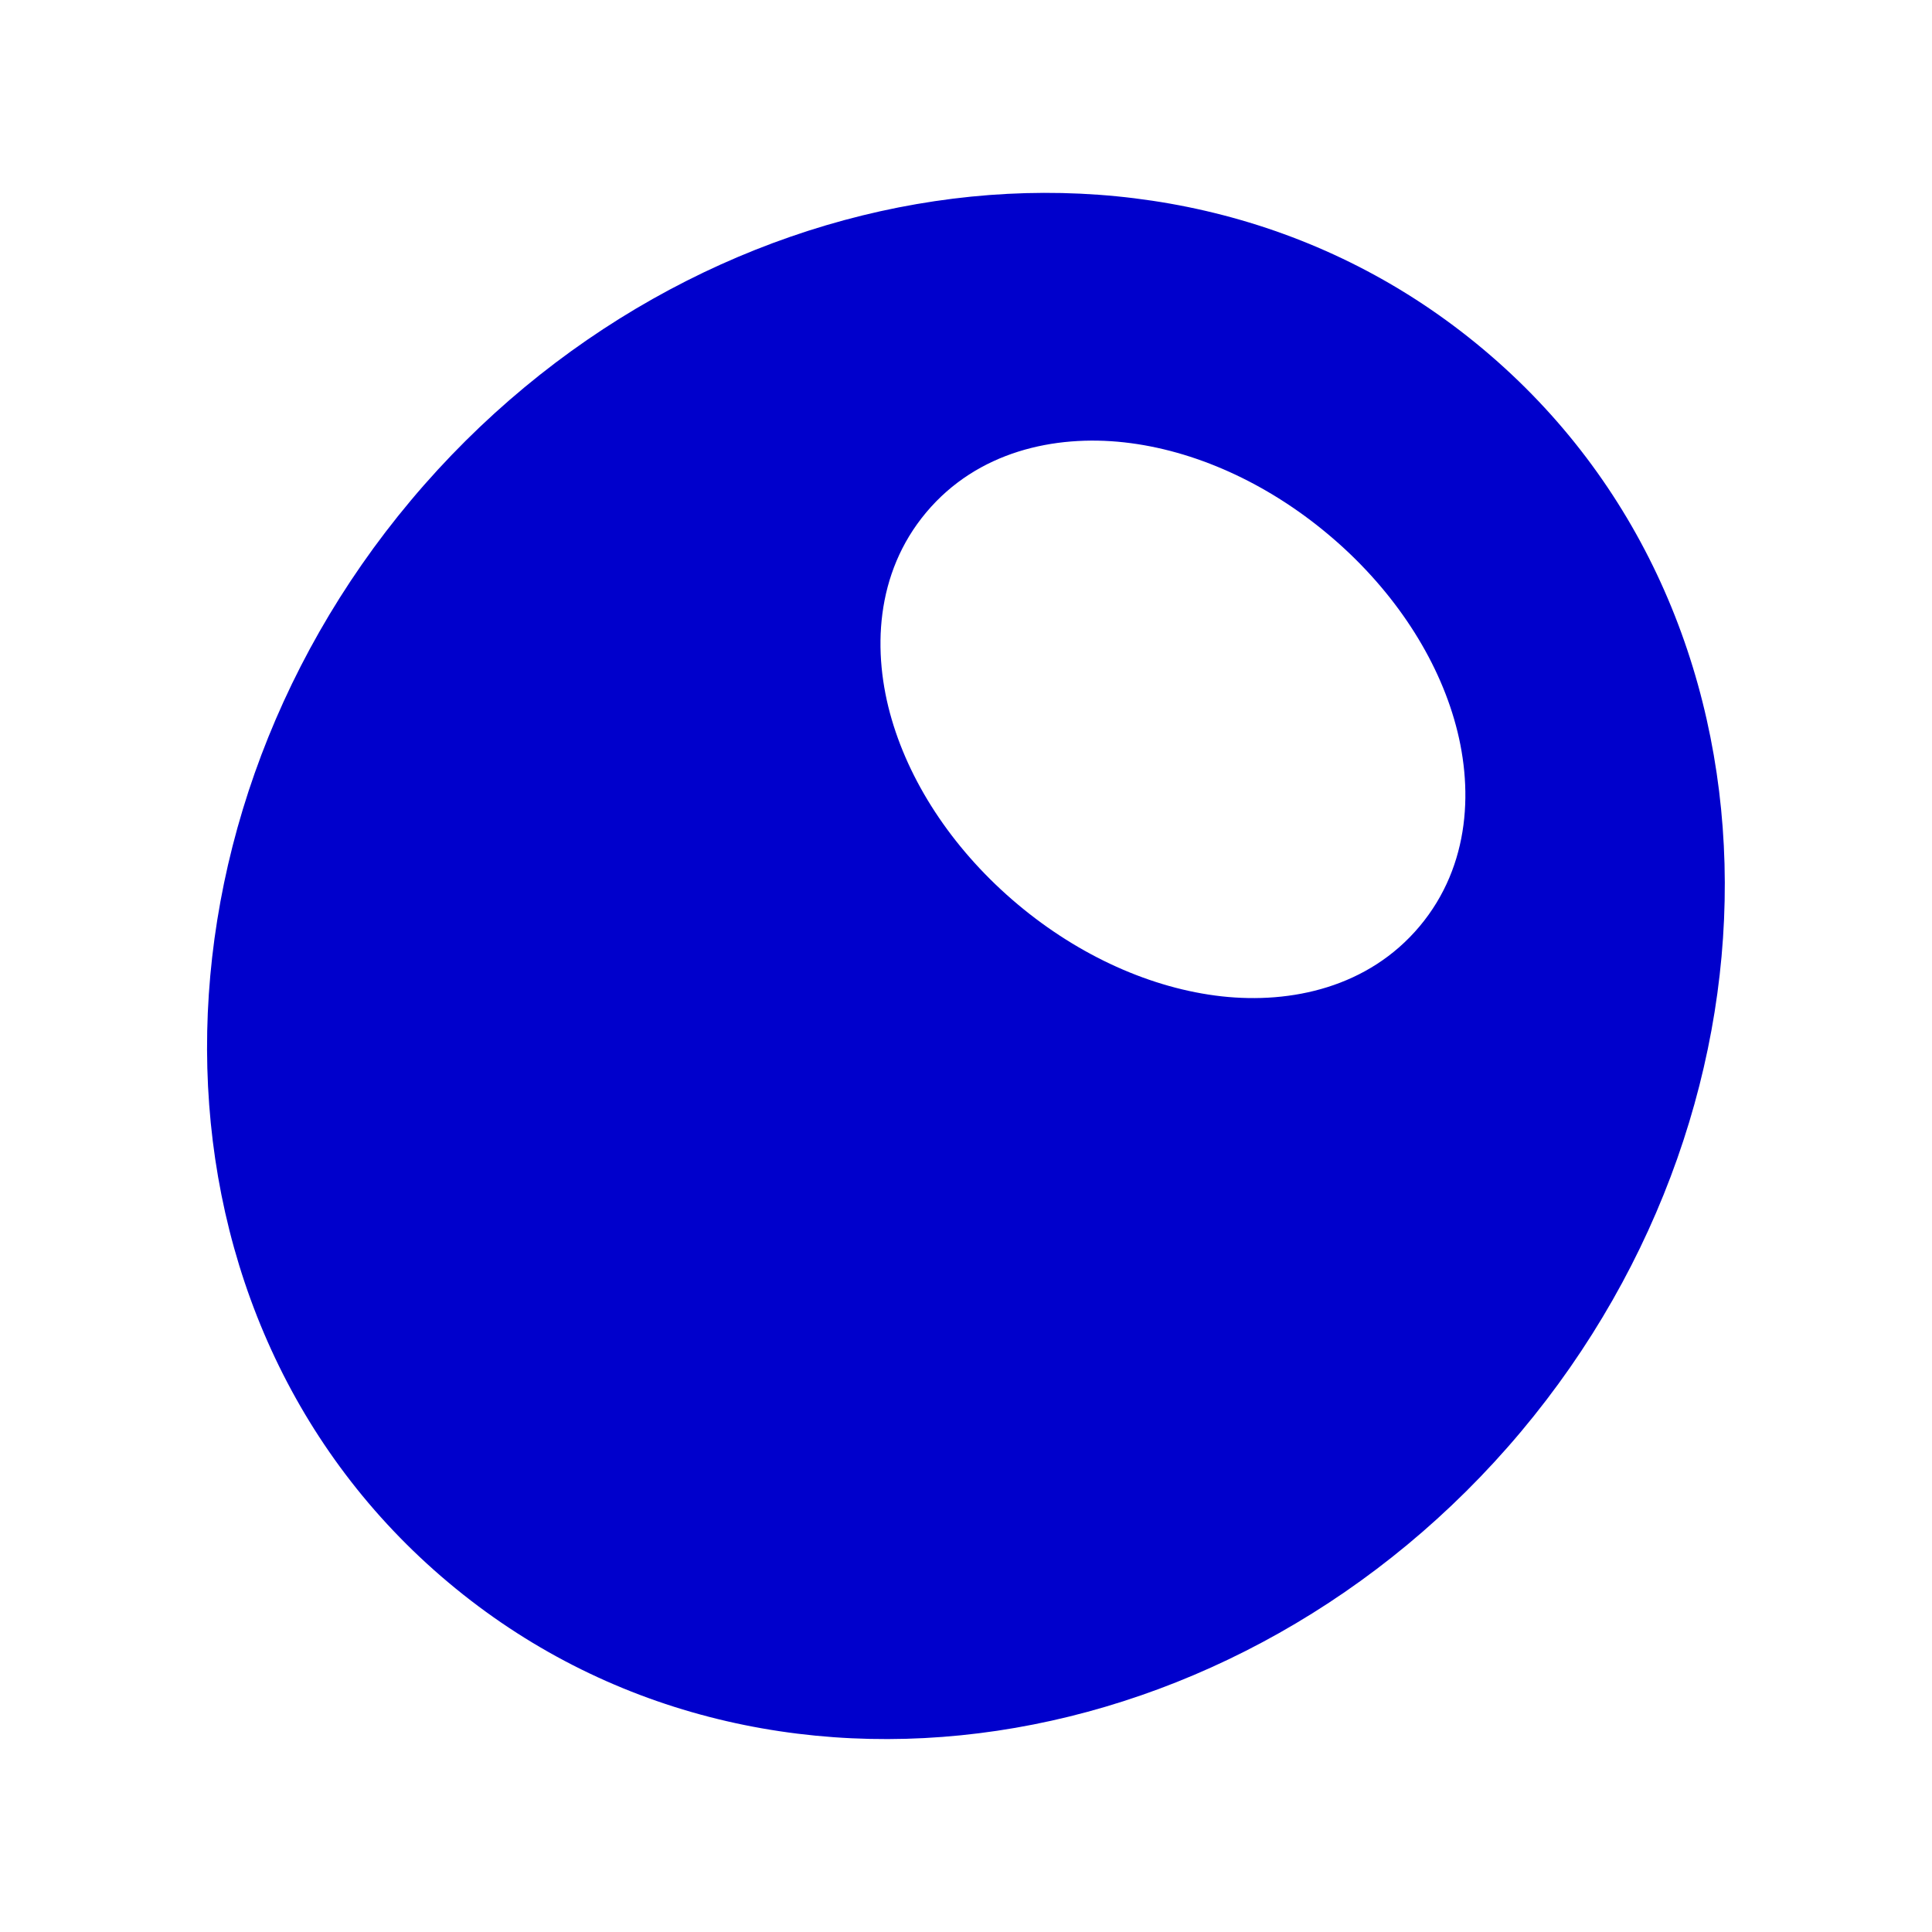 <svg width="24" height="24" viewBox="0 0 24 24" fill="none" xmlns="http://www.w3.org/2000/svg">
<path fill-rule="evenodd" clip-rule="evenodd" d="M5.105 6.215C8.582 2.071 14.537 1.075 18.427 4.34C22.317 7.604 22.37 13.642 18.894 17.785C15.417 21.928 9.461 22.924 5.572 19.66C1.681 16.396 1.628 10.358 5.105 6.215ZM13.964 5.495C14.835 5.591 15.734 5.996 16.499 6.638C17.264 7.279 17.819 8.095 18.064 8.935C18.308 9.768 18.271 10.748 17.635 11.507C16.998 12.266 16.039 12.472 15.177 12.377C14.306 12.28 13.407 11.876 12.642 11.234C11.877 10.592 11.323 9.777 11.077 8.936C10.833 8.104 10.87 7.123 11.506 6.365C12.143 5.606 13.102 5.4 13.964 5.495Z" fill="#0000CC"/>
</svg>
